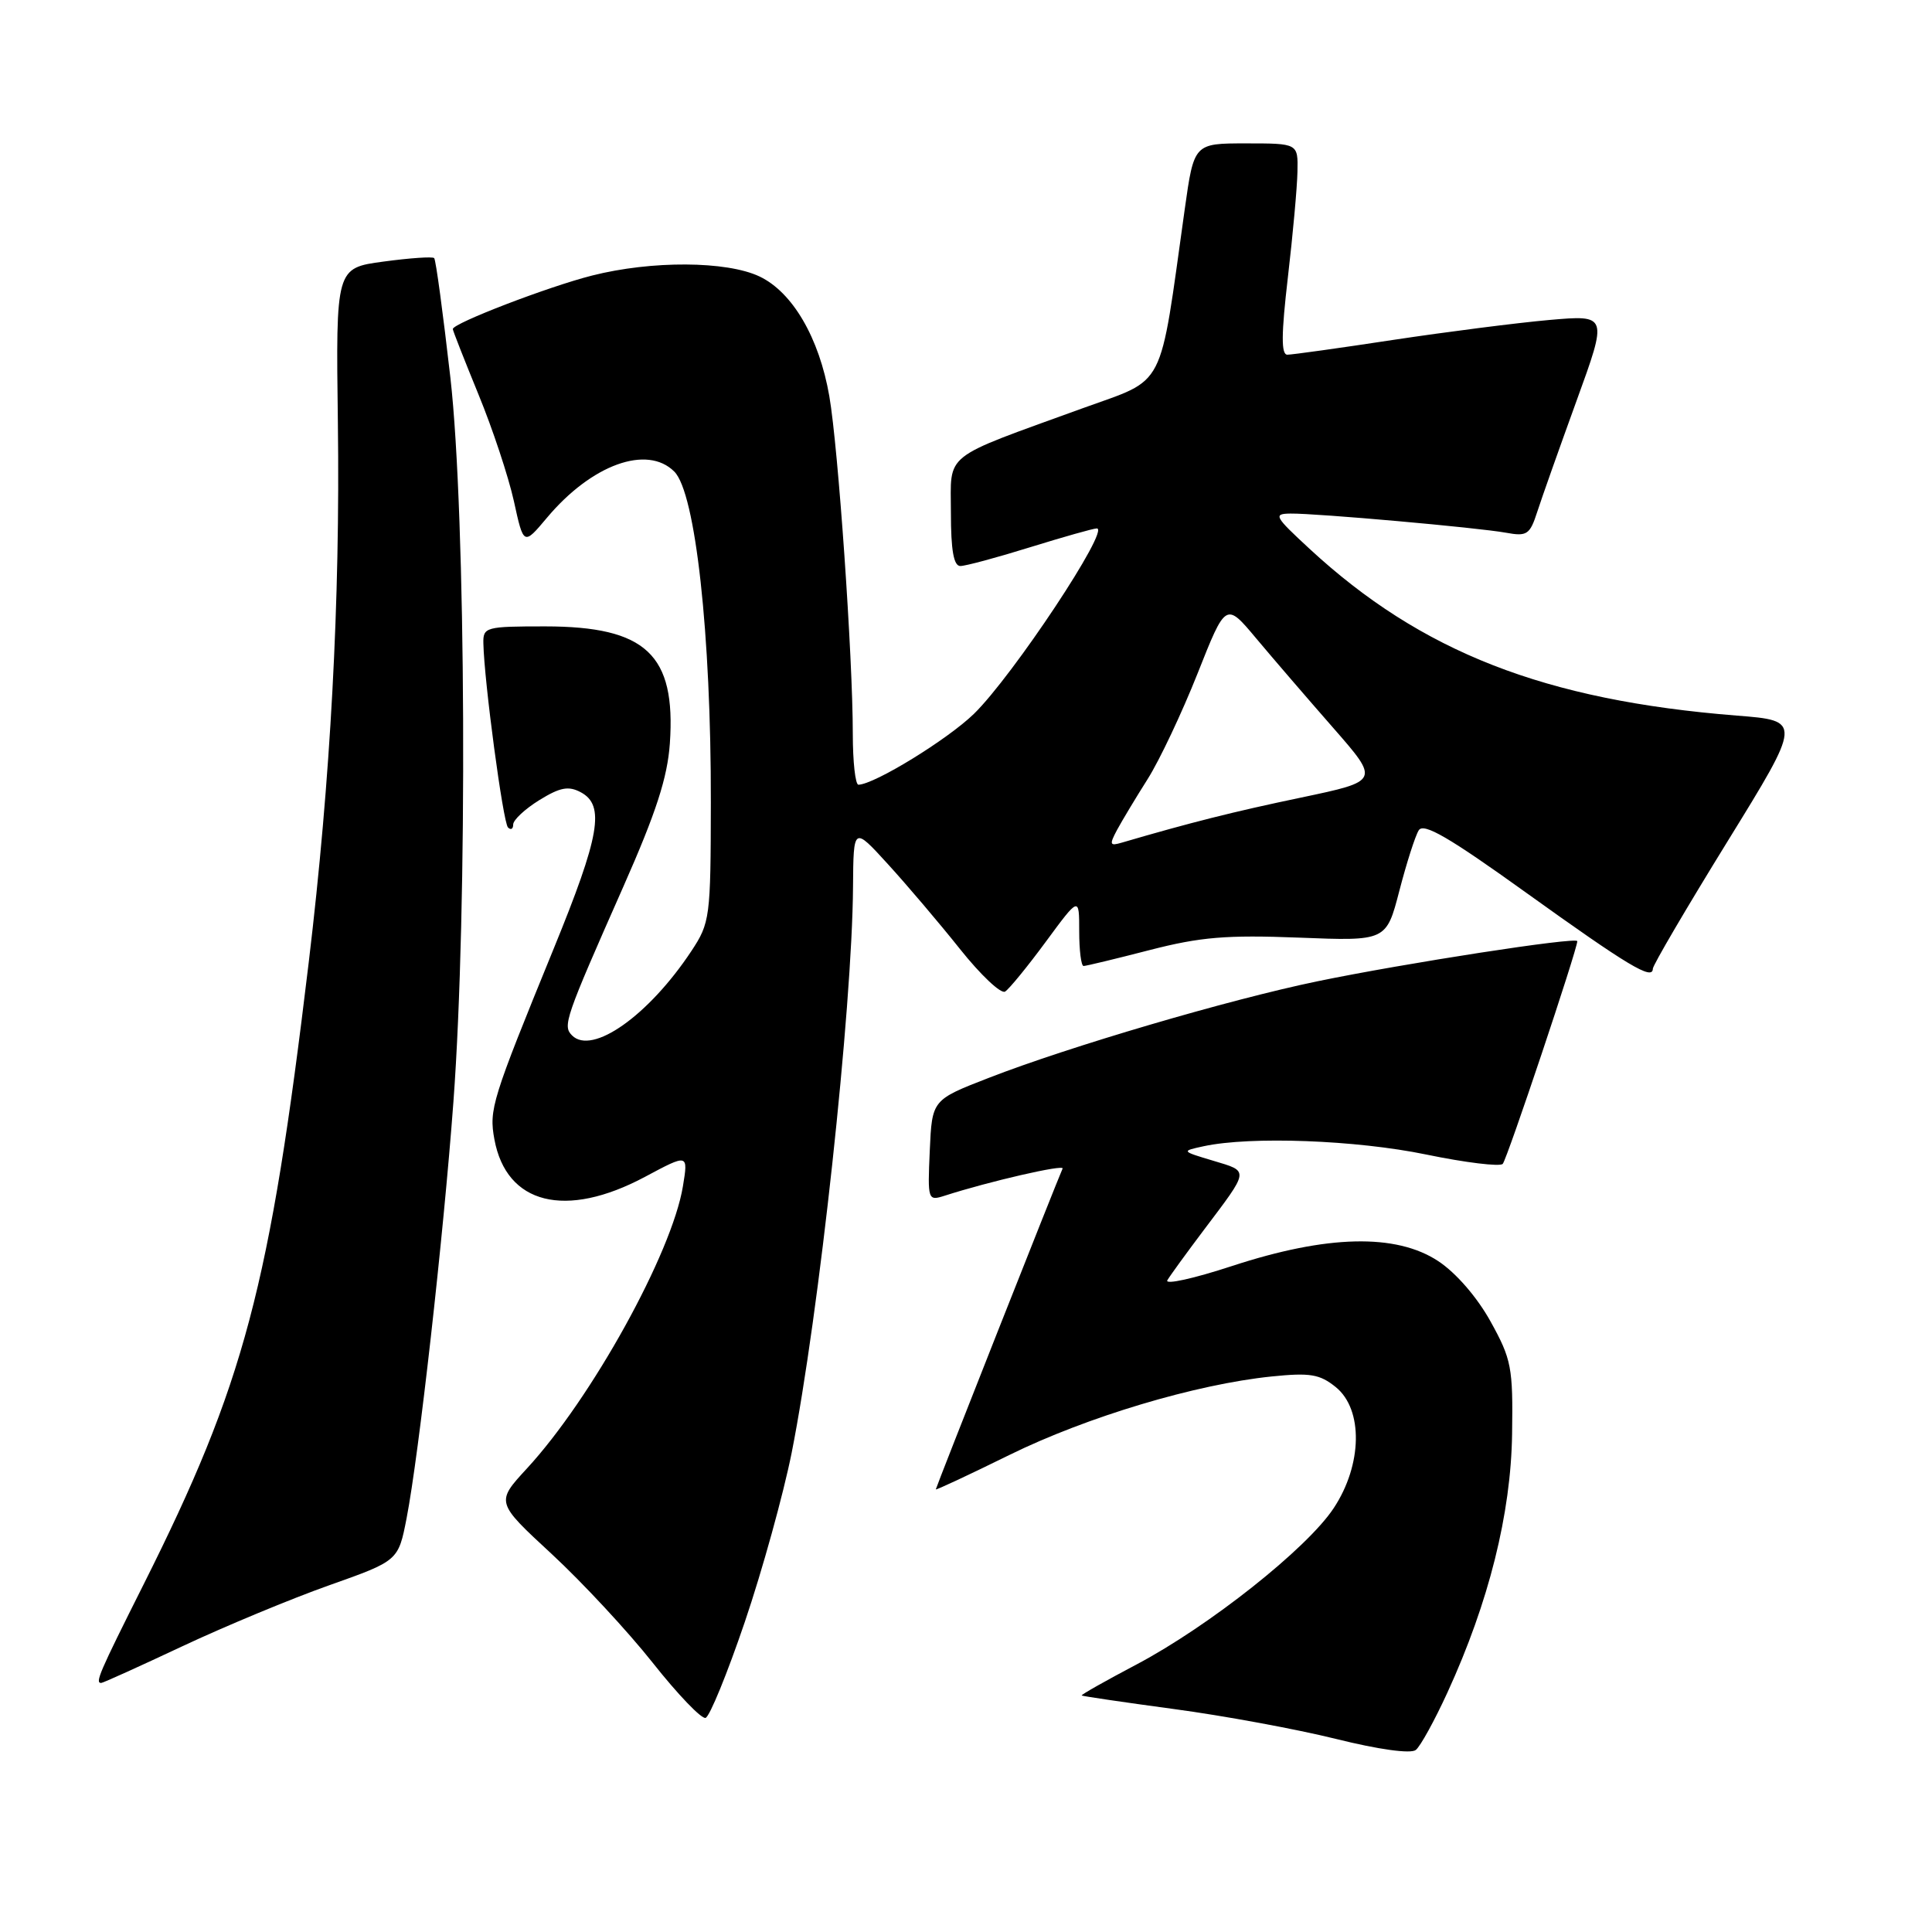 <?xml version="1.0" encoding="UTF-8" standalone="no"?>
<!DOCTYPE svg PUBLIC "-//W3C//DTD SVG 1.1//EN" "http://www.w3.org/Graphics/SVG/1.1/DTD/svg11.dtd" >
<svg xmlns="http://www.w3.org/2000/svg" xmlns:xlink="http://www.w3.org/1999/xlink" version="1.1" viewBox="0 0 256 256">
 <g >
 <path fill="currentColor"
d=" M 191.80 224.25 C 197.28 212.30 200.21 200.57 200.36 190.00 C 200.49 181.19 200.28 180.11 197.51 175.11 C 195.73 171.89 192.93 168.66 190.58 167.11 C 184.98 163.41 175.83 163.63 163.26 167.75 C 158.17 169.42 154.32 170.27 154.68 169.64 C 155.05 169.01 157.22 166.03 159.50 163.00 C 165.61 154.90 165.56 155.25 160.78 153.81 C 156.50 152.53 156.50 152.53 159.50 151.88 C 165.72 150.54 179.69 151.06 188.98 152.98 C 194.20 154.06 198.76 154.61 199.12 154.22 C 199.70 153.59 209.00 125.81 209.00 124.71 C 209.00 124.10 186.14 127.63 174.50 130.04 C 162.83 132.46 141.72 138.66 131.00 142.83 C 123.50 145.74 123.50 145.74 123.20 152.45 C 122.91 159.06 122.94 159.15 125.20 158.43 C 131.06 156.54 141.08 154.24 140.80 154.84 C 140.15 156.25 124.00 197.12 124.00 197.35 C 124.00 197.48 128.39 195.43 133.75 192.79 C 144.02 187.74 158.44 183.42 168.50 182.39 C 173.60 181.87 174.87 182.08 177.00 183.80 C 180.65 186.76 180.53 194.09 176.72 199.84 C 173.19 205.19 160.22 215.46 150.60 220.55 C 146.50 222.71 143.23 224.56 143.33 224.66 C 143.42 224.75 148.90 225.56 155.50 226.45 C 162.10 227.33 171.78 229.12 177.00 230.41 C 182.70 231.83 186.94 232.41 187.60 231.88 C 188.21 231.40 190.10 227.96 191.80 224.25 Z  M 98.69 214.92 C 101.01 208.09 103.80 198.00 104.90 192.50 C 108.52 174.24 112.92 133.67 113.03 117.50 C 113.09 109.50 113.09 109.50 117.65 114.50 C 120.16 117.25 124.46 122.31 127.20 125.75 C 129.94 129.19 132.63 131.73 133.18 131.39 C 133.72 131.05 136.15 128.08 138.58 124.78 C 143.00 118.78 143.00 118.78 143.00 123.39 C 143.00 125.93 143.26 128.00 143.58 128.00 C 143.90 128.00 147.84 127.05 152.33 125.89 C 159.08 124.15 162.51 123.87 172.10 124.24 C 183.69 124.70 183.69 124.70 185.42 118.04 C 186.37 114.38 187.52 110.77 187.99 110.02 C 188.63 108.98 192.01 110.95 202.24 118.30 C 215.73 127.98 218.99 129.94 219.01 128.36 C 219.02 127.89 223.47 120.30 228.90 111.50 C 238.77 95.50 238.77 95.50 230.13 94.82 C 204.69 92.80 188.32 86.41 173.50 72.70 C 168.87 68.42 168.68 68.08 171.00 68.05 C 174.47 68.01 195.83 69.91 199.56 70.59 C 202.33 71.10 202.72 70.84 203.69 67.83 C 204.28 66.00 206.63 59.37 208.90 53.11 C 213.04 41.72 213.04 41.72 205.27 42.40 C 201.00 42.78 191.70 43.97 184.60 45.04 C 177.51 46.12 171.20 47.00 170.58 47.00 C 169.75 47.00 169.77 44.31 170.65 36.75 C 171.31 31.11 171.88 24.81 171.92 22.75 C 172.00 19.00 172.00 19.00 165.10 19.00 C 158.21 19.00 158.21 19.00 156.98 27.75 C 153.56 52.12 154.63 50.04 143.47 54.09 C 124.61 60.94 126.00 59.84 126.00 67.95 C 126.00 72.92 126.37 75.00 127.25 75.00 C 127.94 75.00 132.10 73.88 136.50 72.51 C 140.90 71.15 144.87 70.02 145.33 70.02 C 147.19 69.98 134.20 89.57 129.04 94.60 C 125.53 98.00 115.90 103.92 113.75 103.98 C 113.34 103.99 113.00 100.95 113.00 97.23 C 113.00 87.05 111.07 59.31 109.89 52.50 C 108.55 44.77 105.02 38.71 100.63 36.63 C 96.28 34.57 86.36 34.51 78.46 36.51 C 72.68 37.97 60.00 42.84 60.00 43.60 C 60.00 43.81 61.53 47.69 63.39 52.24 C 65.26 56.78 67.37 63.15 68.09 66.39 C 69.38 72.29 69.38 72.29 72.47 68.61 C 78.39 61.55 85.75 58.89 89.35 62.49 C 92.16 65.30 94.23 84.08 94.19 106.32 C 94.17 121.61 94.08 122.28 91.61 126.02 C 85.95 134.57 78.46 139.86 75.80 137.20 C 74.53 135.93 74.86 134.98 82.59 117.50 C 86.94 107.67 88.44 103.04 88.76 98.50 C 89.57 86.73 85.61 83.01 72.25 83.00 C 64.35 83.00 64.00 83.09 64.05 85.25 C 64.15 90.25 66.66 108.99 67.31 109.64 C 67.69 110.02 68.00 109.85 68.00 109.25 C 68.00 108.65 69.56 107.20 71.46 106.02 C 74.22 104.32 75.33 104.11 76.96 104.98 C 80.19 106.71 79.49 110.73 73.36 125.72 C 65.17 145.76 64.78 147.00 65.51 150.97 C 67.10 159.59 74.94 161.55 85.46 155.94 C 91.20 152.87 91.20 152.87 90.49 157.19 C 89.04 166.02 78.40 185.28 69.82 194.58 C 65.69 199.06 65.69 199.06 73.10 205.91 C 77.17 209.68 83.20 216.17 86.50 220.34 C 89.80 224.51 92.94 227.79 93.49 227.63 C 94.03 227.47 96.37 221.75 98.69 214.92 Z  M 24.16 218.14 C 29.85 215.47 38.61 211.83 43.64 210.05 C 52.78 206.81 52.78 206.81 53.88 201.15 C 55.49 192.87 58.76 163.83 60.08 146.00 C 61.97 120.55 61.75 68.27 59.68 50.05 C 58.71 41.55 57.75 34.41 57.53 34.20 C 57.32 33.98 54.30 34.19 50.82 34.66 C 44.50 35.51 44.50 35.51 44.77 56.00 C 45.08 79.65 43.81 103.30 40.91 127.50 C 35.74 170.66 32.38 183.31 19.02 209.96 C 13.12 221.72 12.57 223.00 13.41 223.00 C 13.64 223.00 18.48 220.81 24.16 218.14 Z  M 148.02 109.96 C 148.68 108.74 150.50 105.71 152.07 103.23 C 153.64 100.75 156.61 94.46 158.68 89.25 C 162.43 79.78 162.43 79.78 166.46 84.60 C 168.68 87.25 173.27 92.58 176.66 96.45 C 182.82 103.49 182.82 103.49 172.41 105.68 C 163.50 107.54 157.71 109.00 148.66 111.65 C 147.04 112.13 146.97 111.93 148.02 109.96 Z "/>
</g>
</svg>